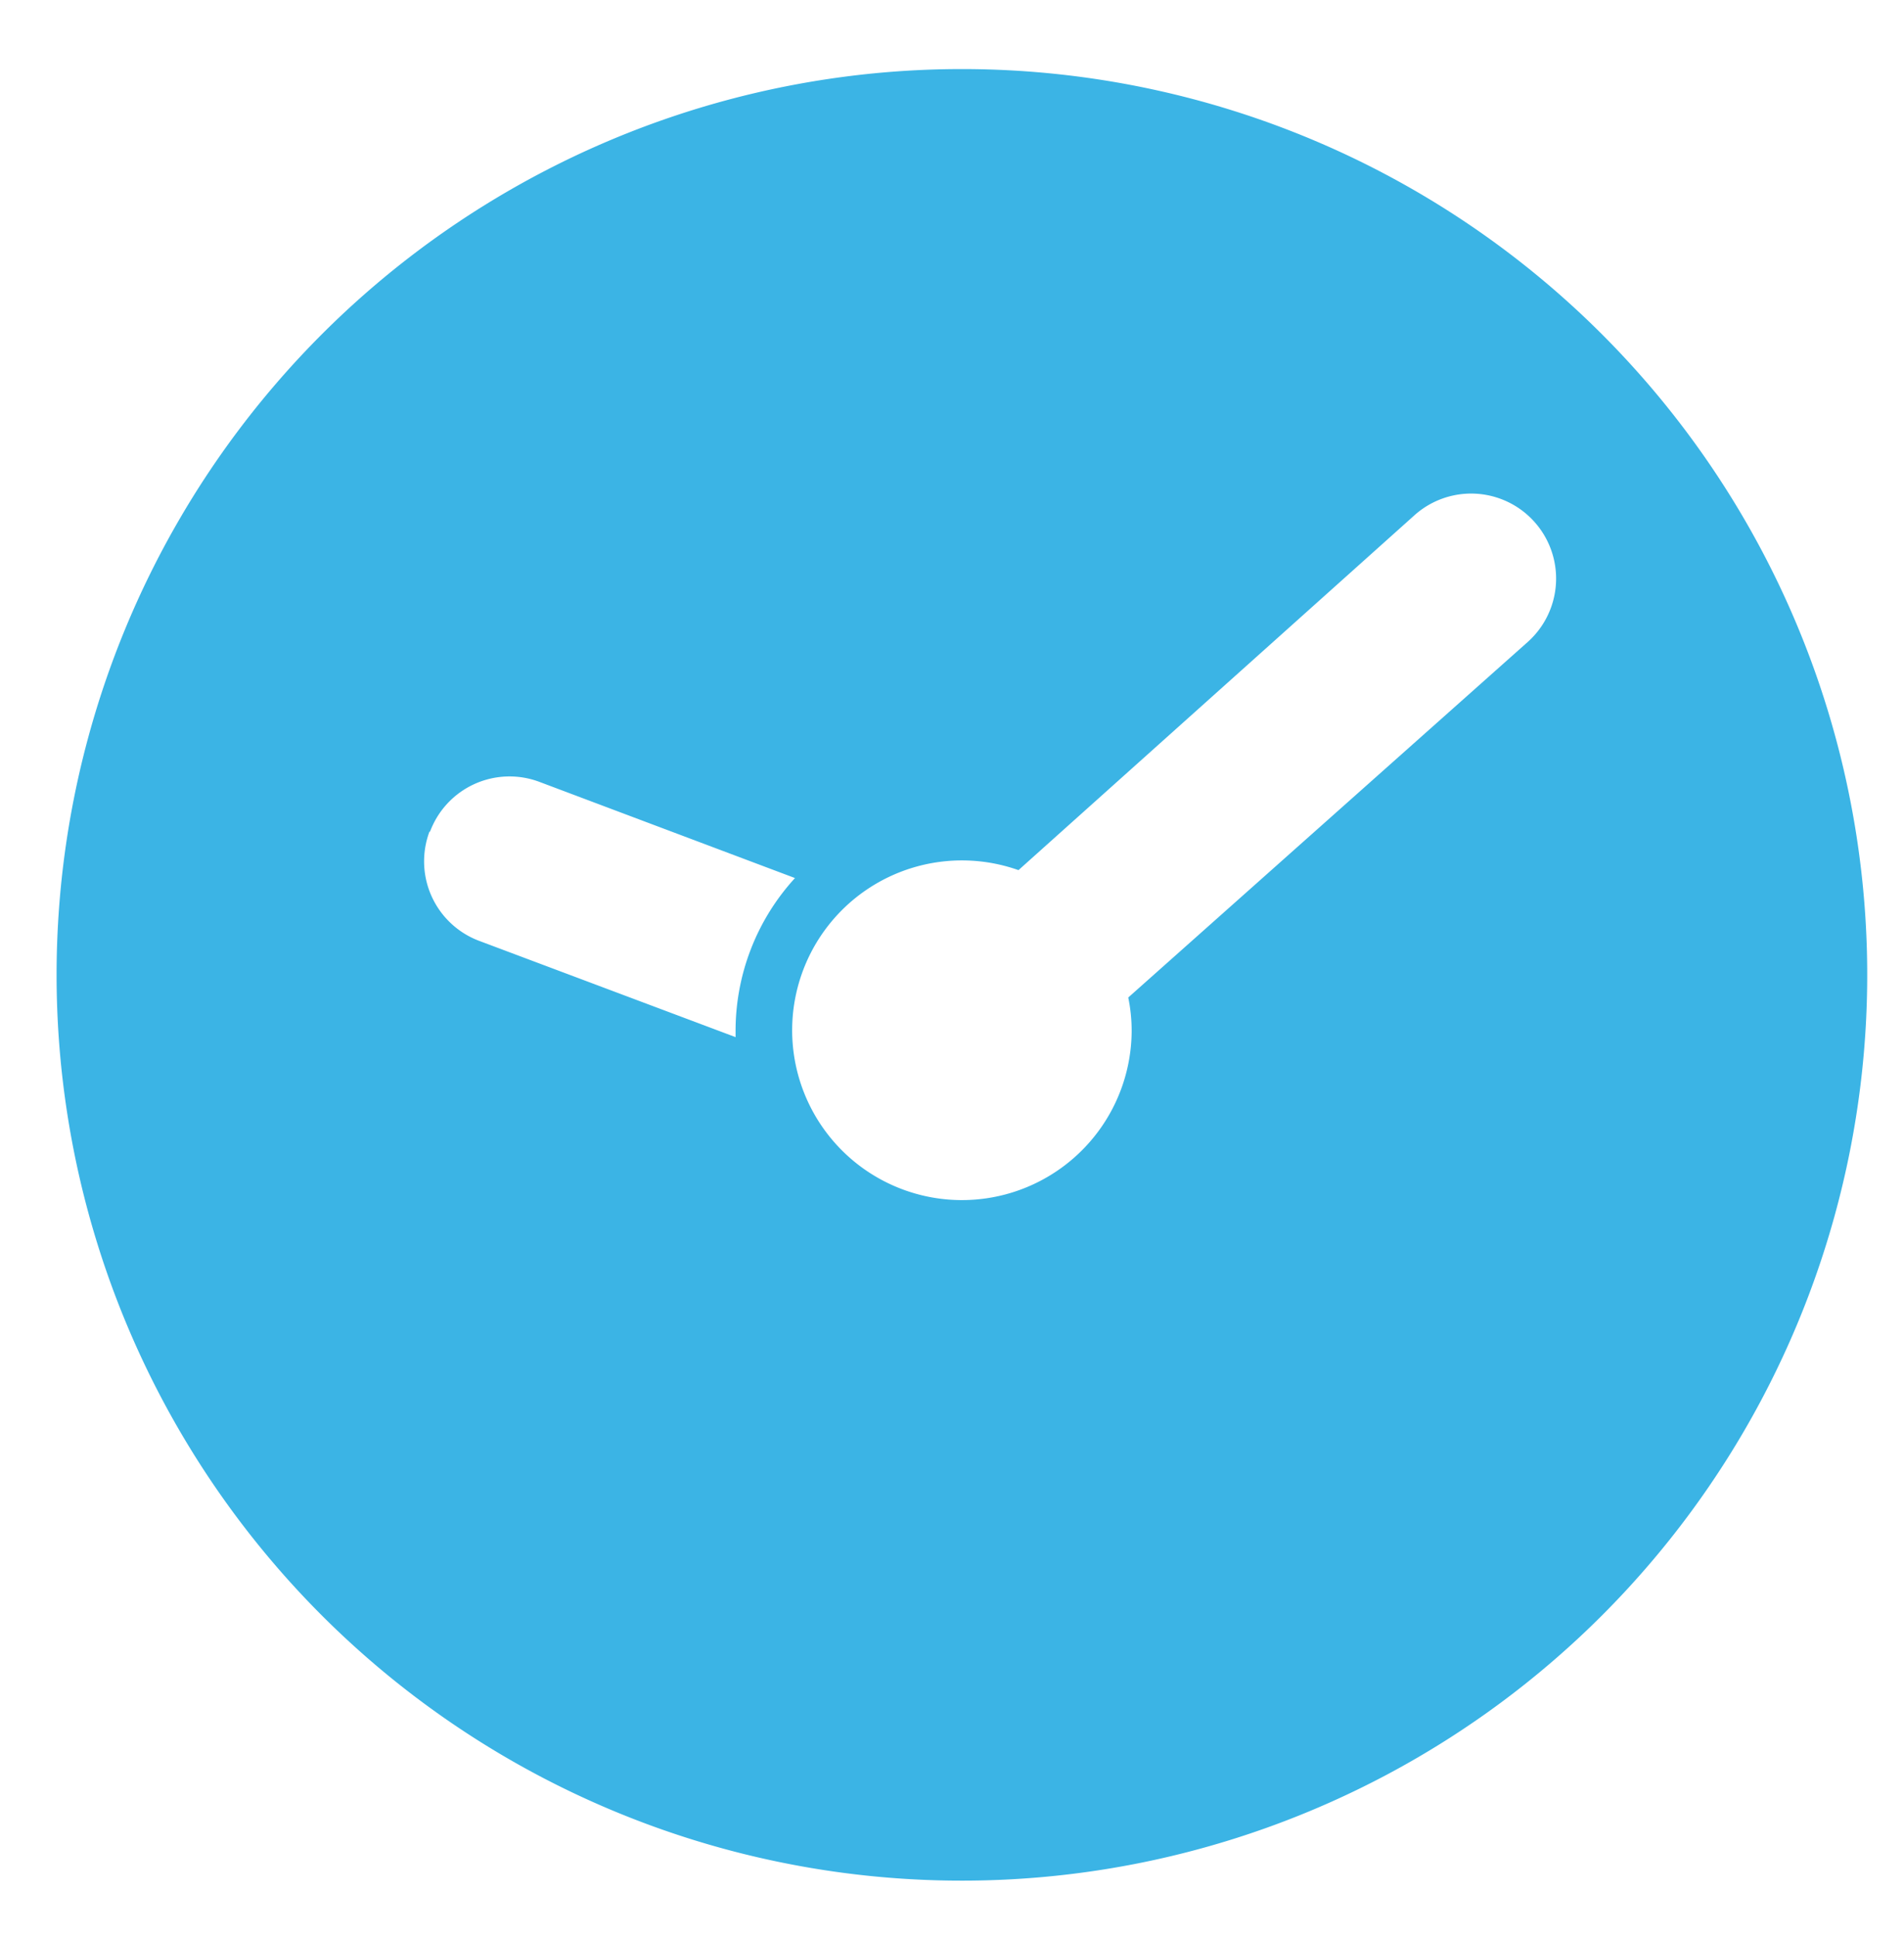 <svg id="Layer_1" data-name="Layer 1" xmlns="http://www.w3.org/2000/svg" viewBox="0 0 33.65 34.22">
  <defs>
    <style>
		.cls-1 {
		fill: #3bb4e5;
		fill-rule: evenodd;
		}
	</style>
  </defs>
  <path class="cls-1" d="M17,1.22a16,16,0,1,1-16,16A16,16,0,0,1,17,1.22ZM25,9.1l-7,6.27A3,3,0,1,0,20,18.22a2.91,2.91,0,0,0-.06-.6L27,11.34A1.5,1.5,0,0,0,25,9.1ZM7.59,14.69a1.5,1.5,0,0,0,.88,1.93L13,18.32v-.1a4,4,0,0,1,1.05-2.71l-4.52-1.7a1.5,1.5,0,0,0-1.93.88Z"/>
</svg>

